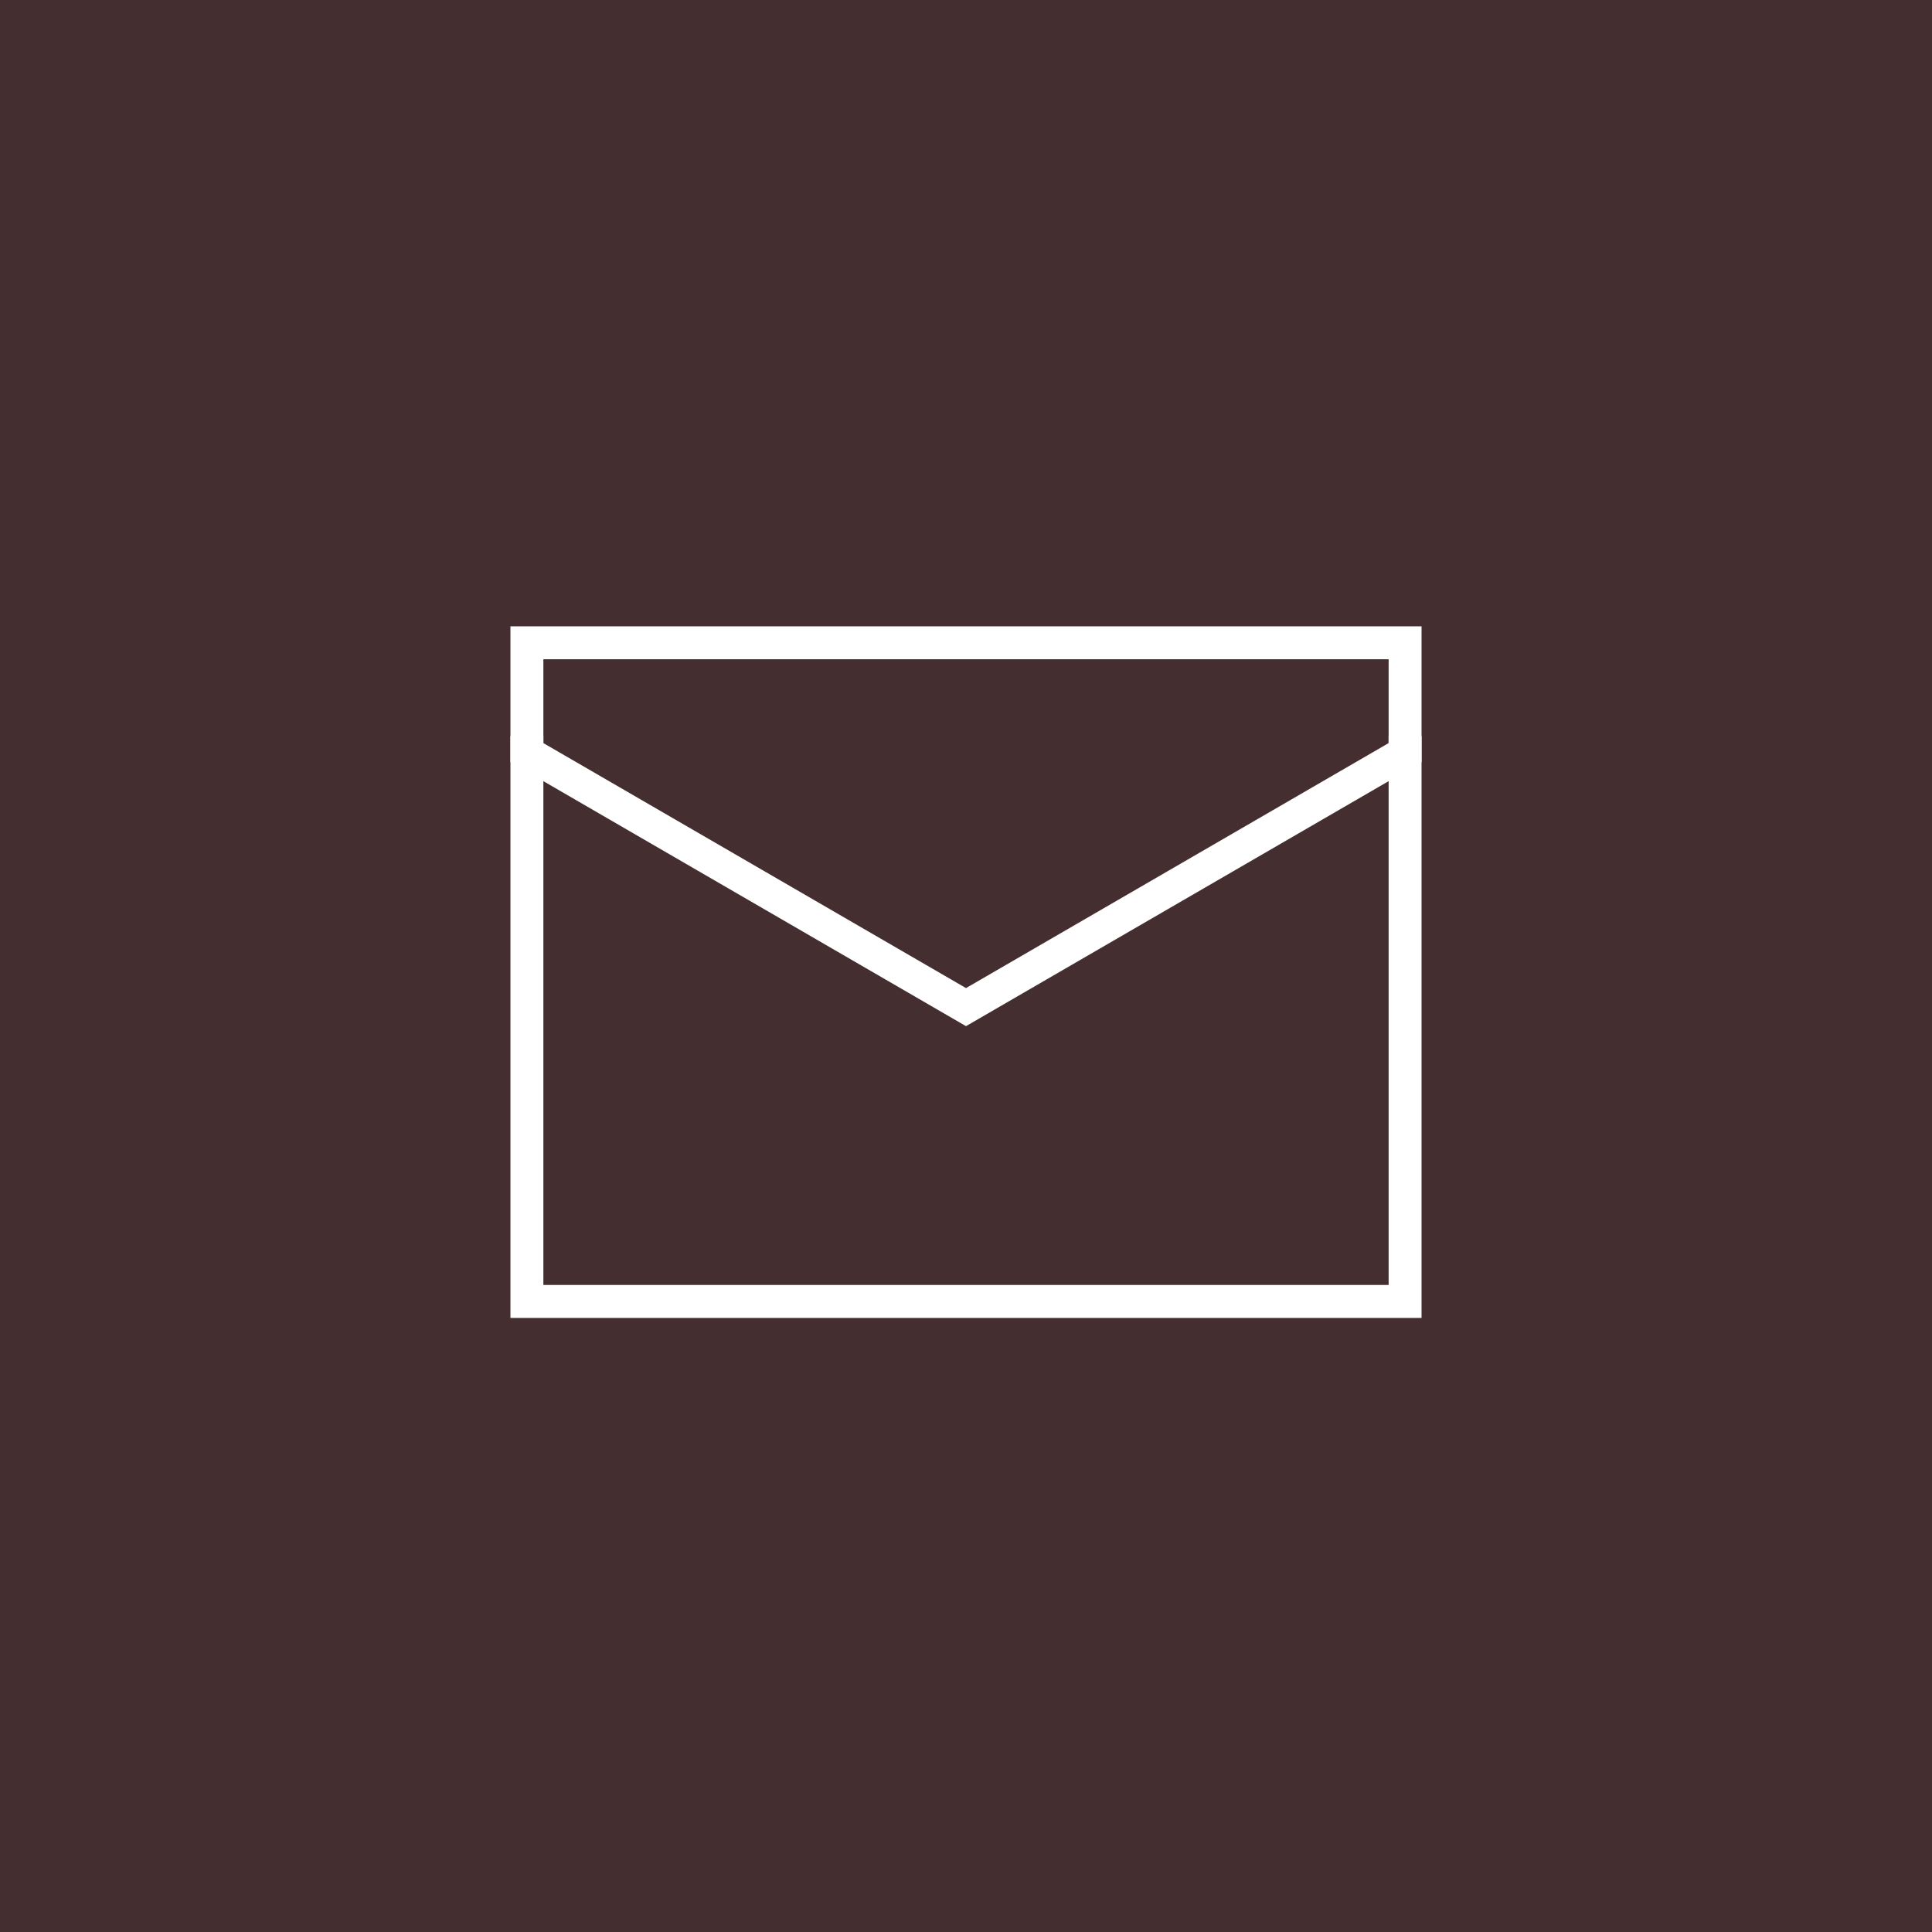 <svg width="88" height="88" viewBox="0 0 88 88" fill="none" xmlns="http://www.w3.org/2000/svg">
<rect x="0" y="0" width="88" height="88" fill="#333333" stroke="none"/>
<rect opacity="0.1" width="88" height="88" fill="#e30614"/>
<path d="M64 34.279V54.279C64 55.605 64 59.279 64 59.279H24V57.815C24 57.815 24 55.605 24 54.279V34.279" stroke="white" stroke-width="1.5" stroke-linecap="square"/>
<path d="M64 34.279C64 32.953 64 29.279 64 29.279H24C24 29.279 24 32.953 24 34.279L44 45.873L64 34.279Z" stroke="white" stroke-width="1.5" stroke-linecap="square"/>
</svg>
